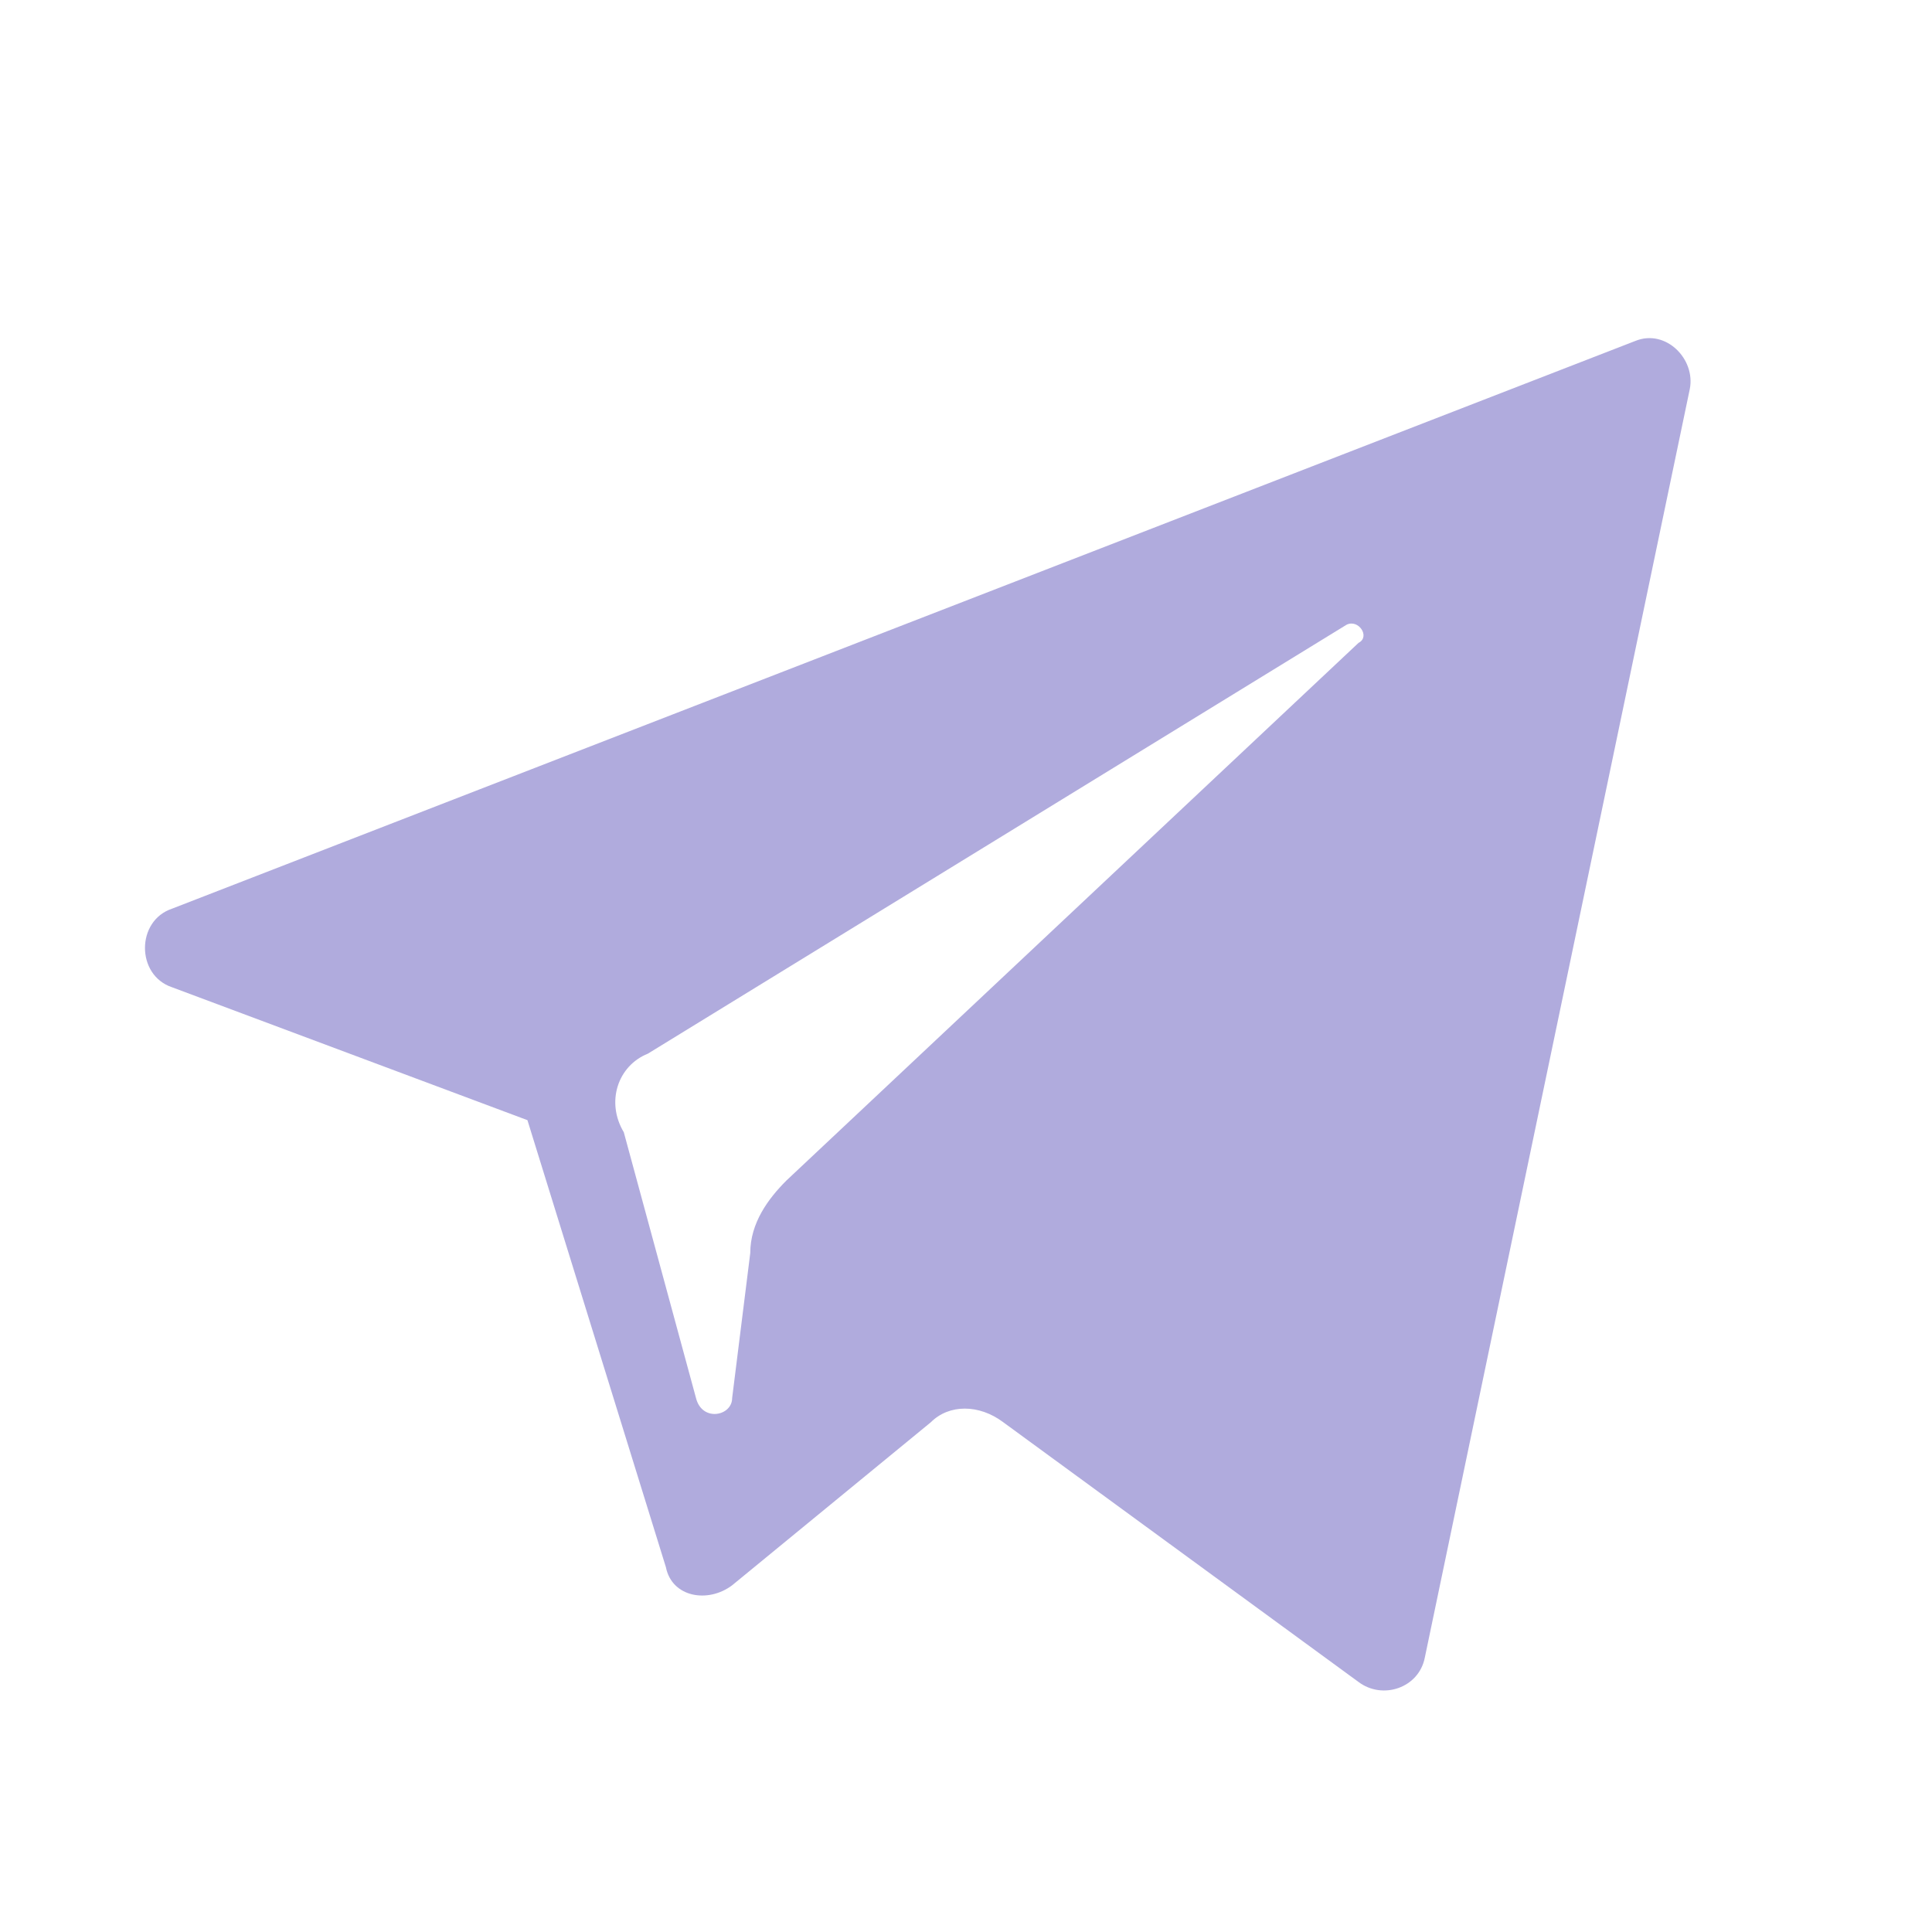 <svg width="24" height="24" viewBox="0 0 24 24" fill="none" xmlns="http://www.w3.org/2000/svg">
<path d="M2.137 12.264L6.552 13.915L8.272 19.468C8.347 19.844 8.796 19.919 9.095 19.693L11.564 17.667C11.789 17.442 12.163 17.442 12.462 17.667L16.876 20.894C17.175 21.119 17.624 20.969 17.699 20.594L20.991 4.834C21.066 4.459 20.692 4.084 20.318 4.234L2.137 11.288C1.689 11.438 1.689 12.114 2.137 12.264ZM8.048 13.089L16.727 7.761C16.876 7.686 17.026 7.911 16.876 7.986L9.769 14.665C9.544 14.89 9.32 15.191 9.32 15.566L9.095 17.367C9.095 17.592 8.721 17.667 8.646 17.367L7.749 14.065C7.524 13.69 7.674 13.239 8.048 13.089Z" fill="#B0ABDD"/>
</svg>

